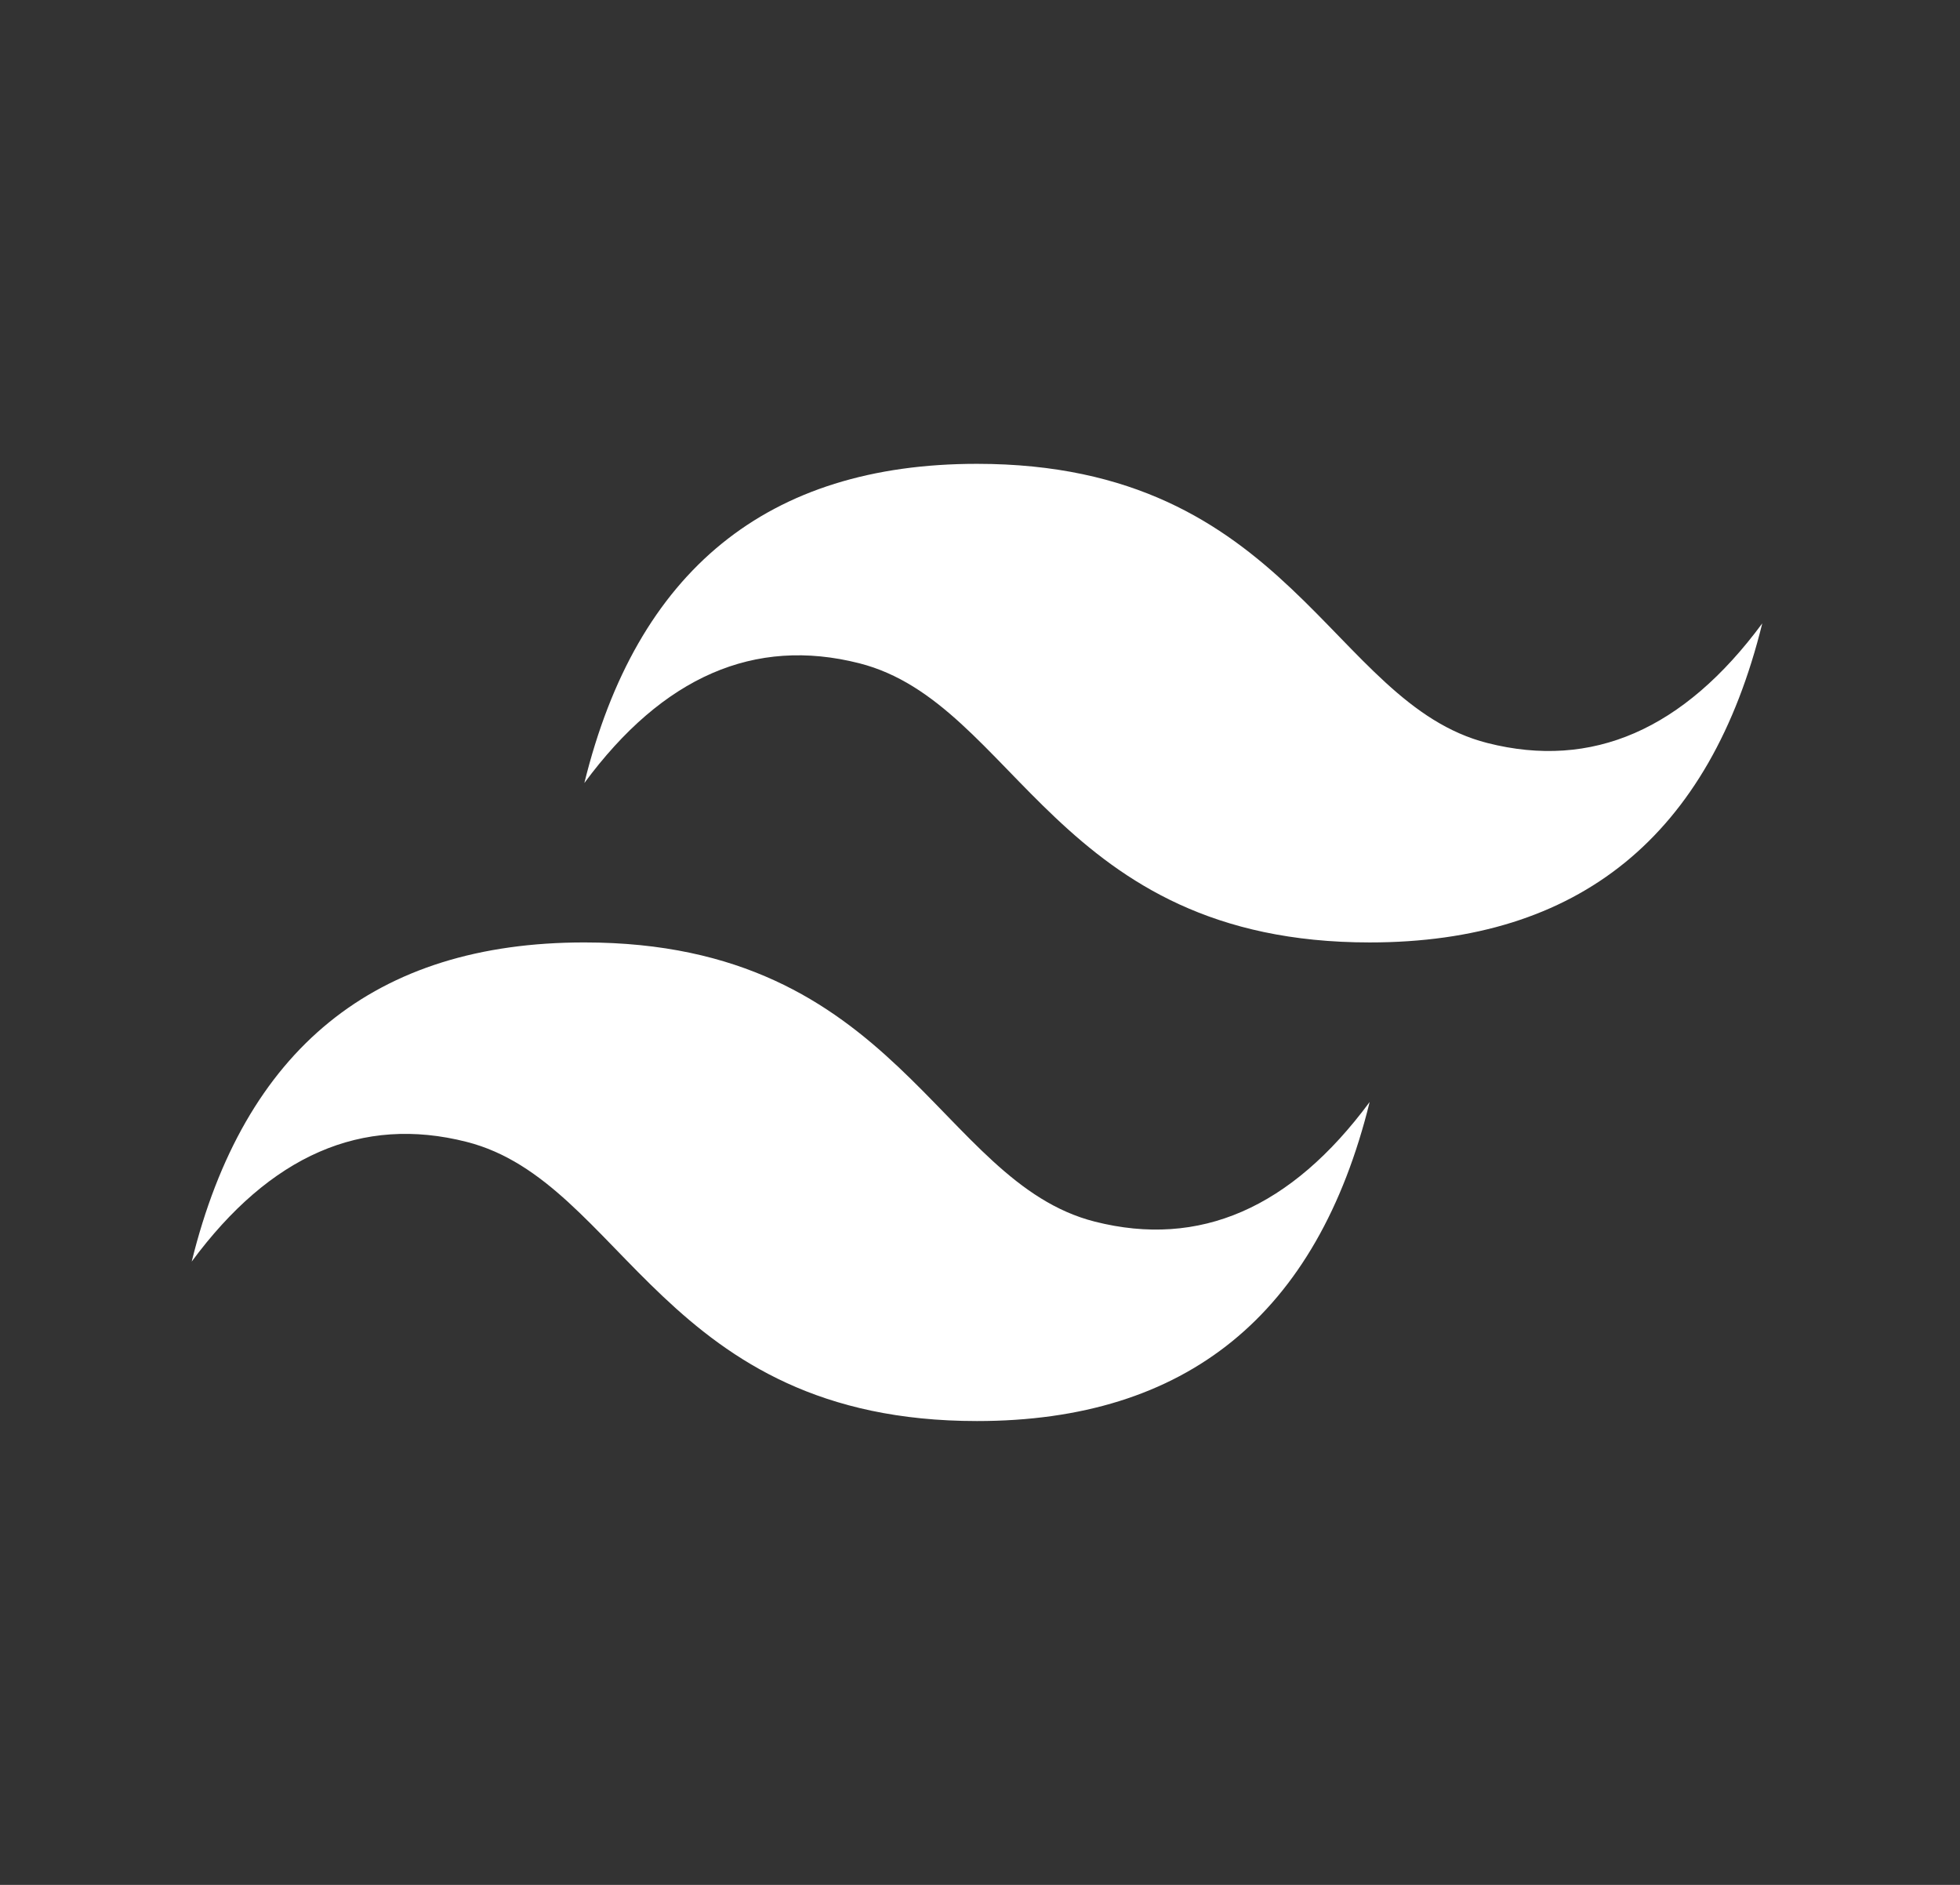 <svg width="26" height="25" viewBox="0 0 26 25" fill="none" xmlns="http://www.w3.org/2000/svg">
<rect x="0" y="0" width="26" height="25" fill="#333333" stroke="none"/>
<path fill-rule="evenodd" clip-rule="evenodd" d="M7.752 10.384C8.446 7.563 10.182 6.152 12.96 6.152C17.127 6.152 17.648 9.326 19.731 9.855C21.12 10.208 22.335 9.679 23.377 8.268C22.682 11.089 20.946 12.5 18.169 12.5C14.002 12.5 13.481 9.326 11.398 8.797C10.009 8.445 8.793 8.974 7.752 10.385M2.543 16.733C3.238 13.911 4.974 12.5 7.752 12.5C11.918 12.5 12.439 15.674 14.523 16.203C15.912 16.555 17.127 16.026 18.169 14.616C17.474 17.437 15.738 18.848 12.96 18.848C8.793 18.848 8.273 15.674 6.189 15.145C4.8 14.792 3.585 15.322 2.543 16.733Z" fill="white"/>
</svg>
